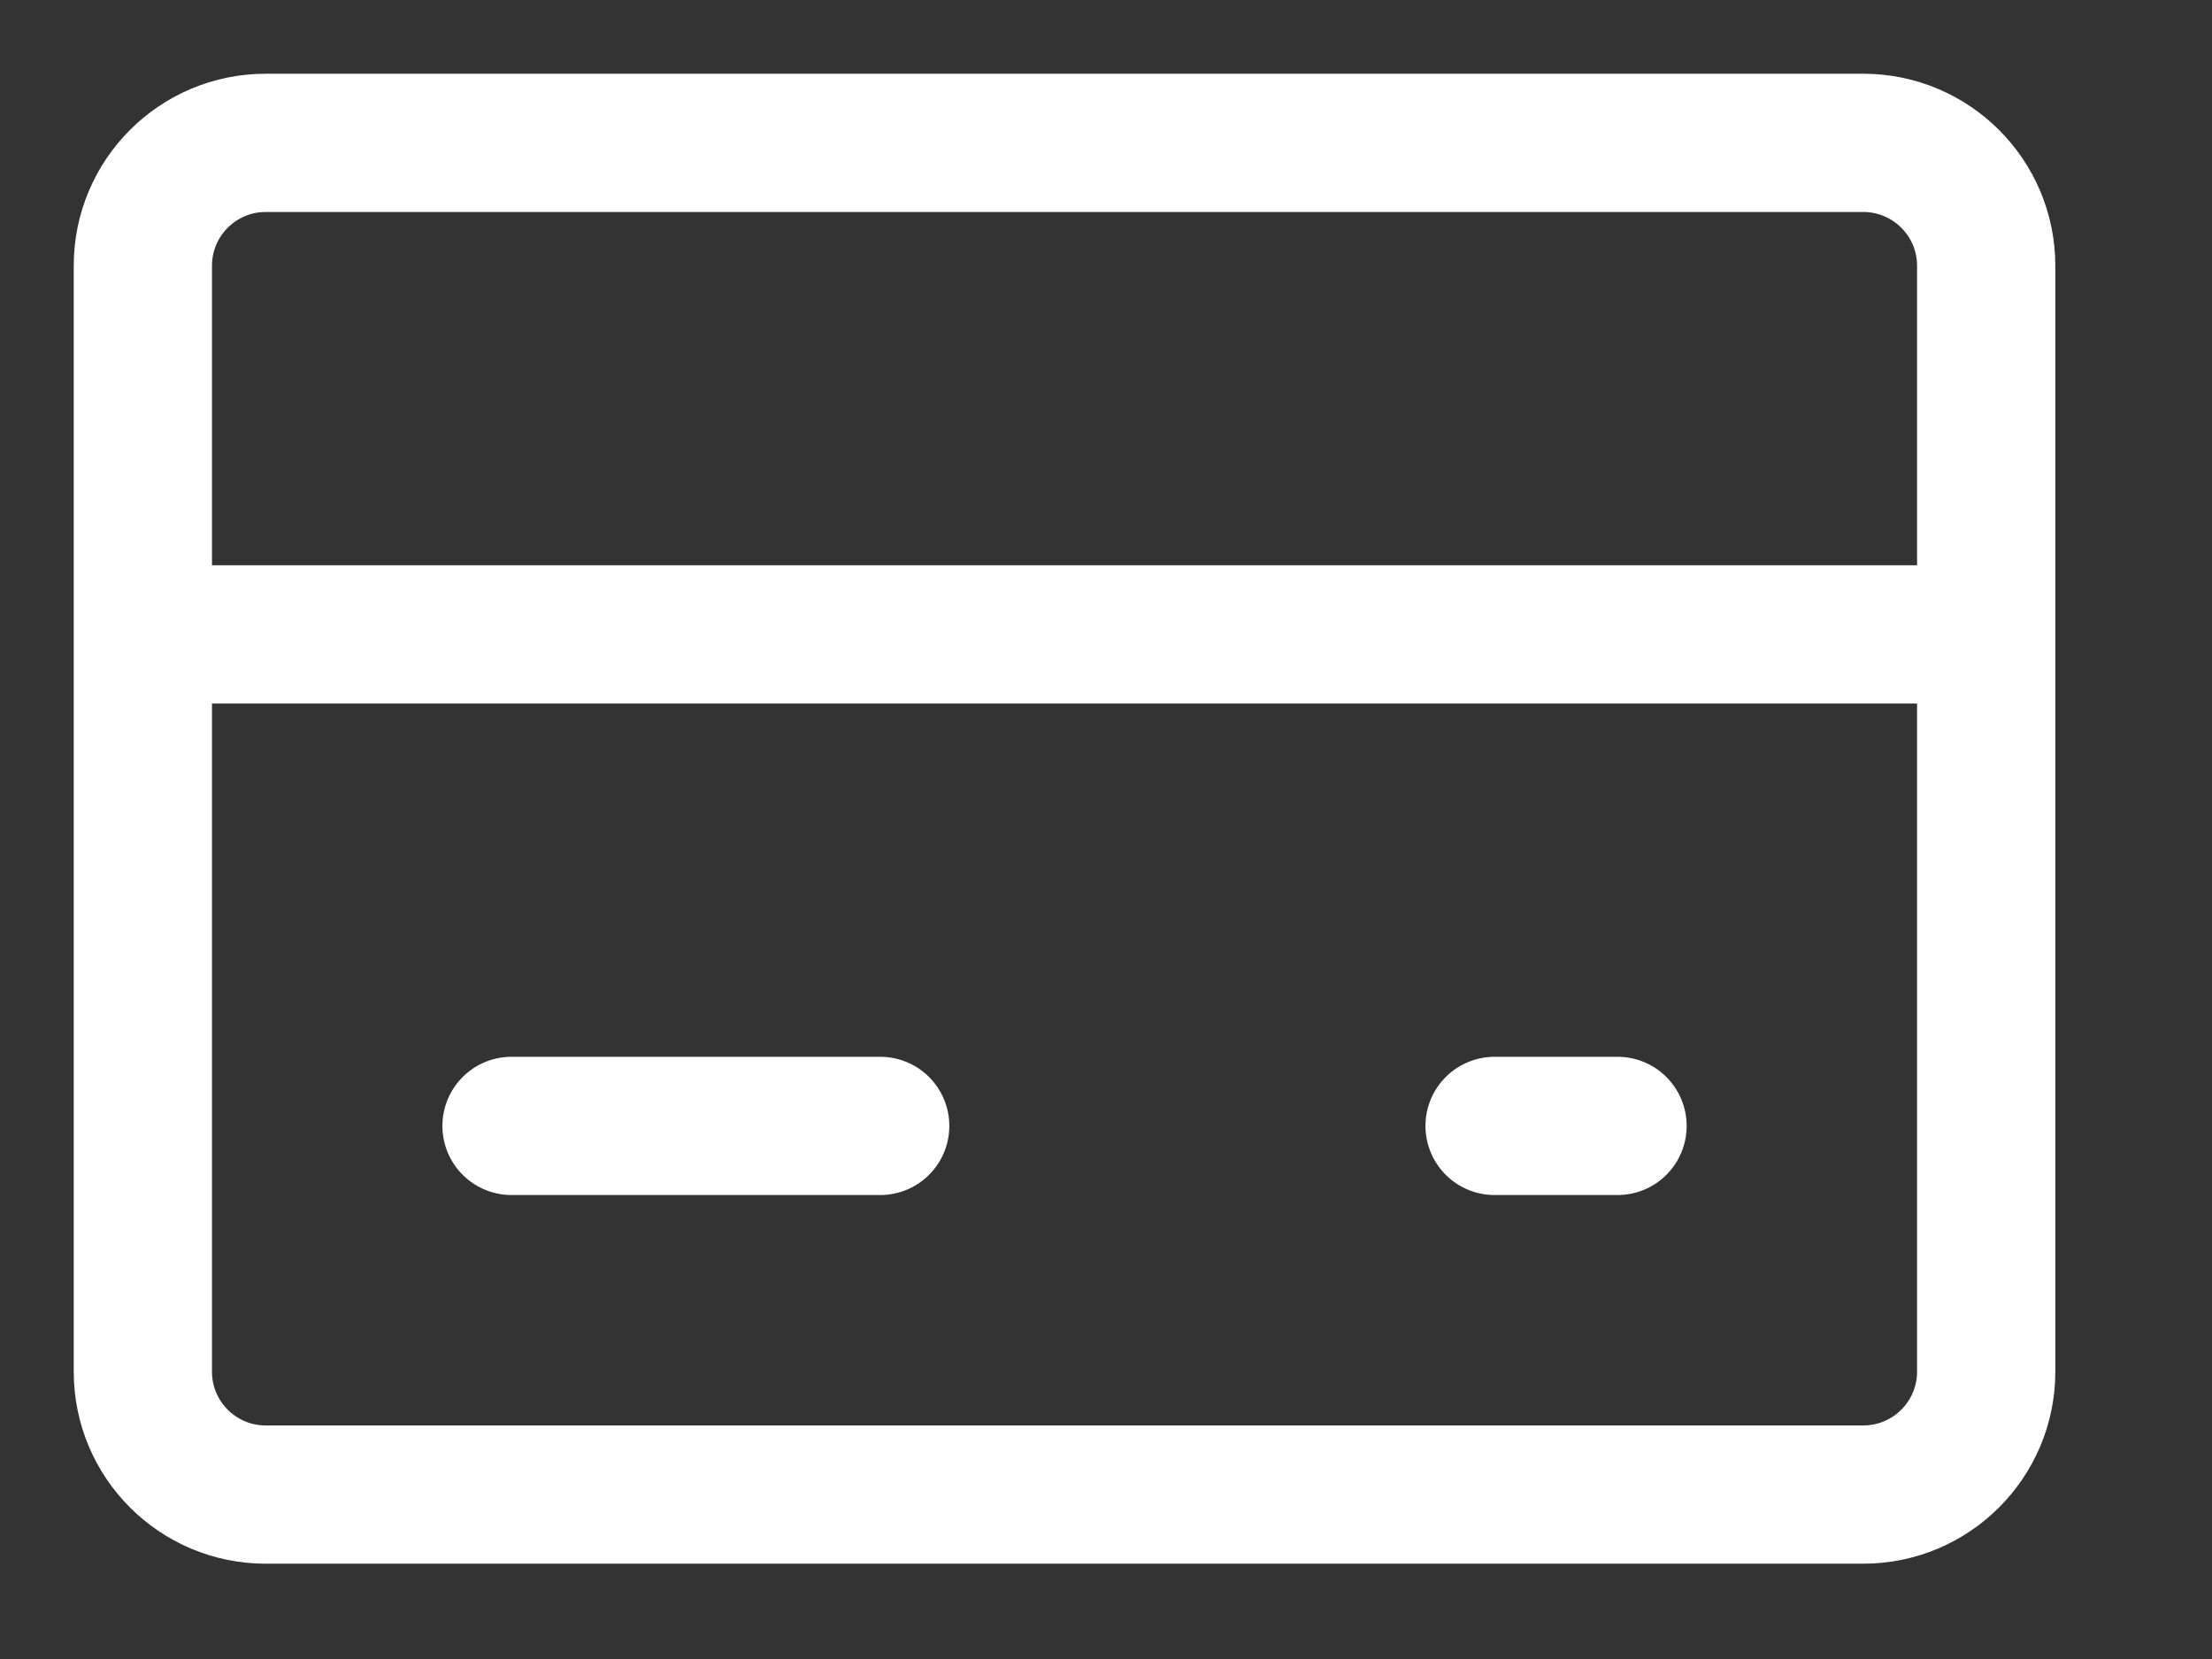 <svg xmlns="http://www.w3.org/2000/svg" width="24" height="18"><rect width="100%" height="100%" fill="#333333" stroke="none"/><rect id="backgroundrect" width="100%" height="100%" x="0" y="0" fill="none" stroke="none"/>
<g class="currentLayer" style=""><title>Layer 1</title><g fill="none" fill-rule="evenodd" stroke="#FFF" stroke-linecap="round" stroke-linejoin="round" stroke-width="1.5">
        <g id="svg_2">
            <path d="M5.55,12.216 L9.55,12.216 M16.216,12.216 L17.55,12.216 M21.55,6.883 L1.55,6.883 M20.216,16.216 H2.883 c-0.736,0 -1.333,-0.597 -1.333,-1.333 V2.883 C1.55,2.147 2.147,1.55 2.883,1.55 h17.333 c0.736,0 1.334,0.597 1.334,1.333 v12 c0,0.736 -0.598,1.333 -1.334,1.333 z" id="svg_3"/>
        </g>
    </g></g></svg>